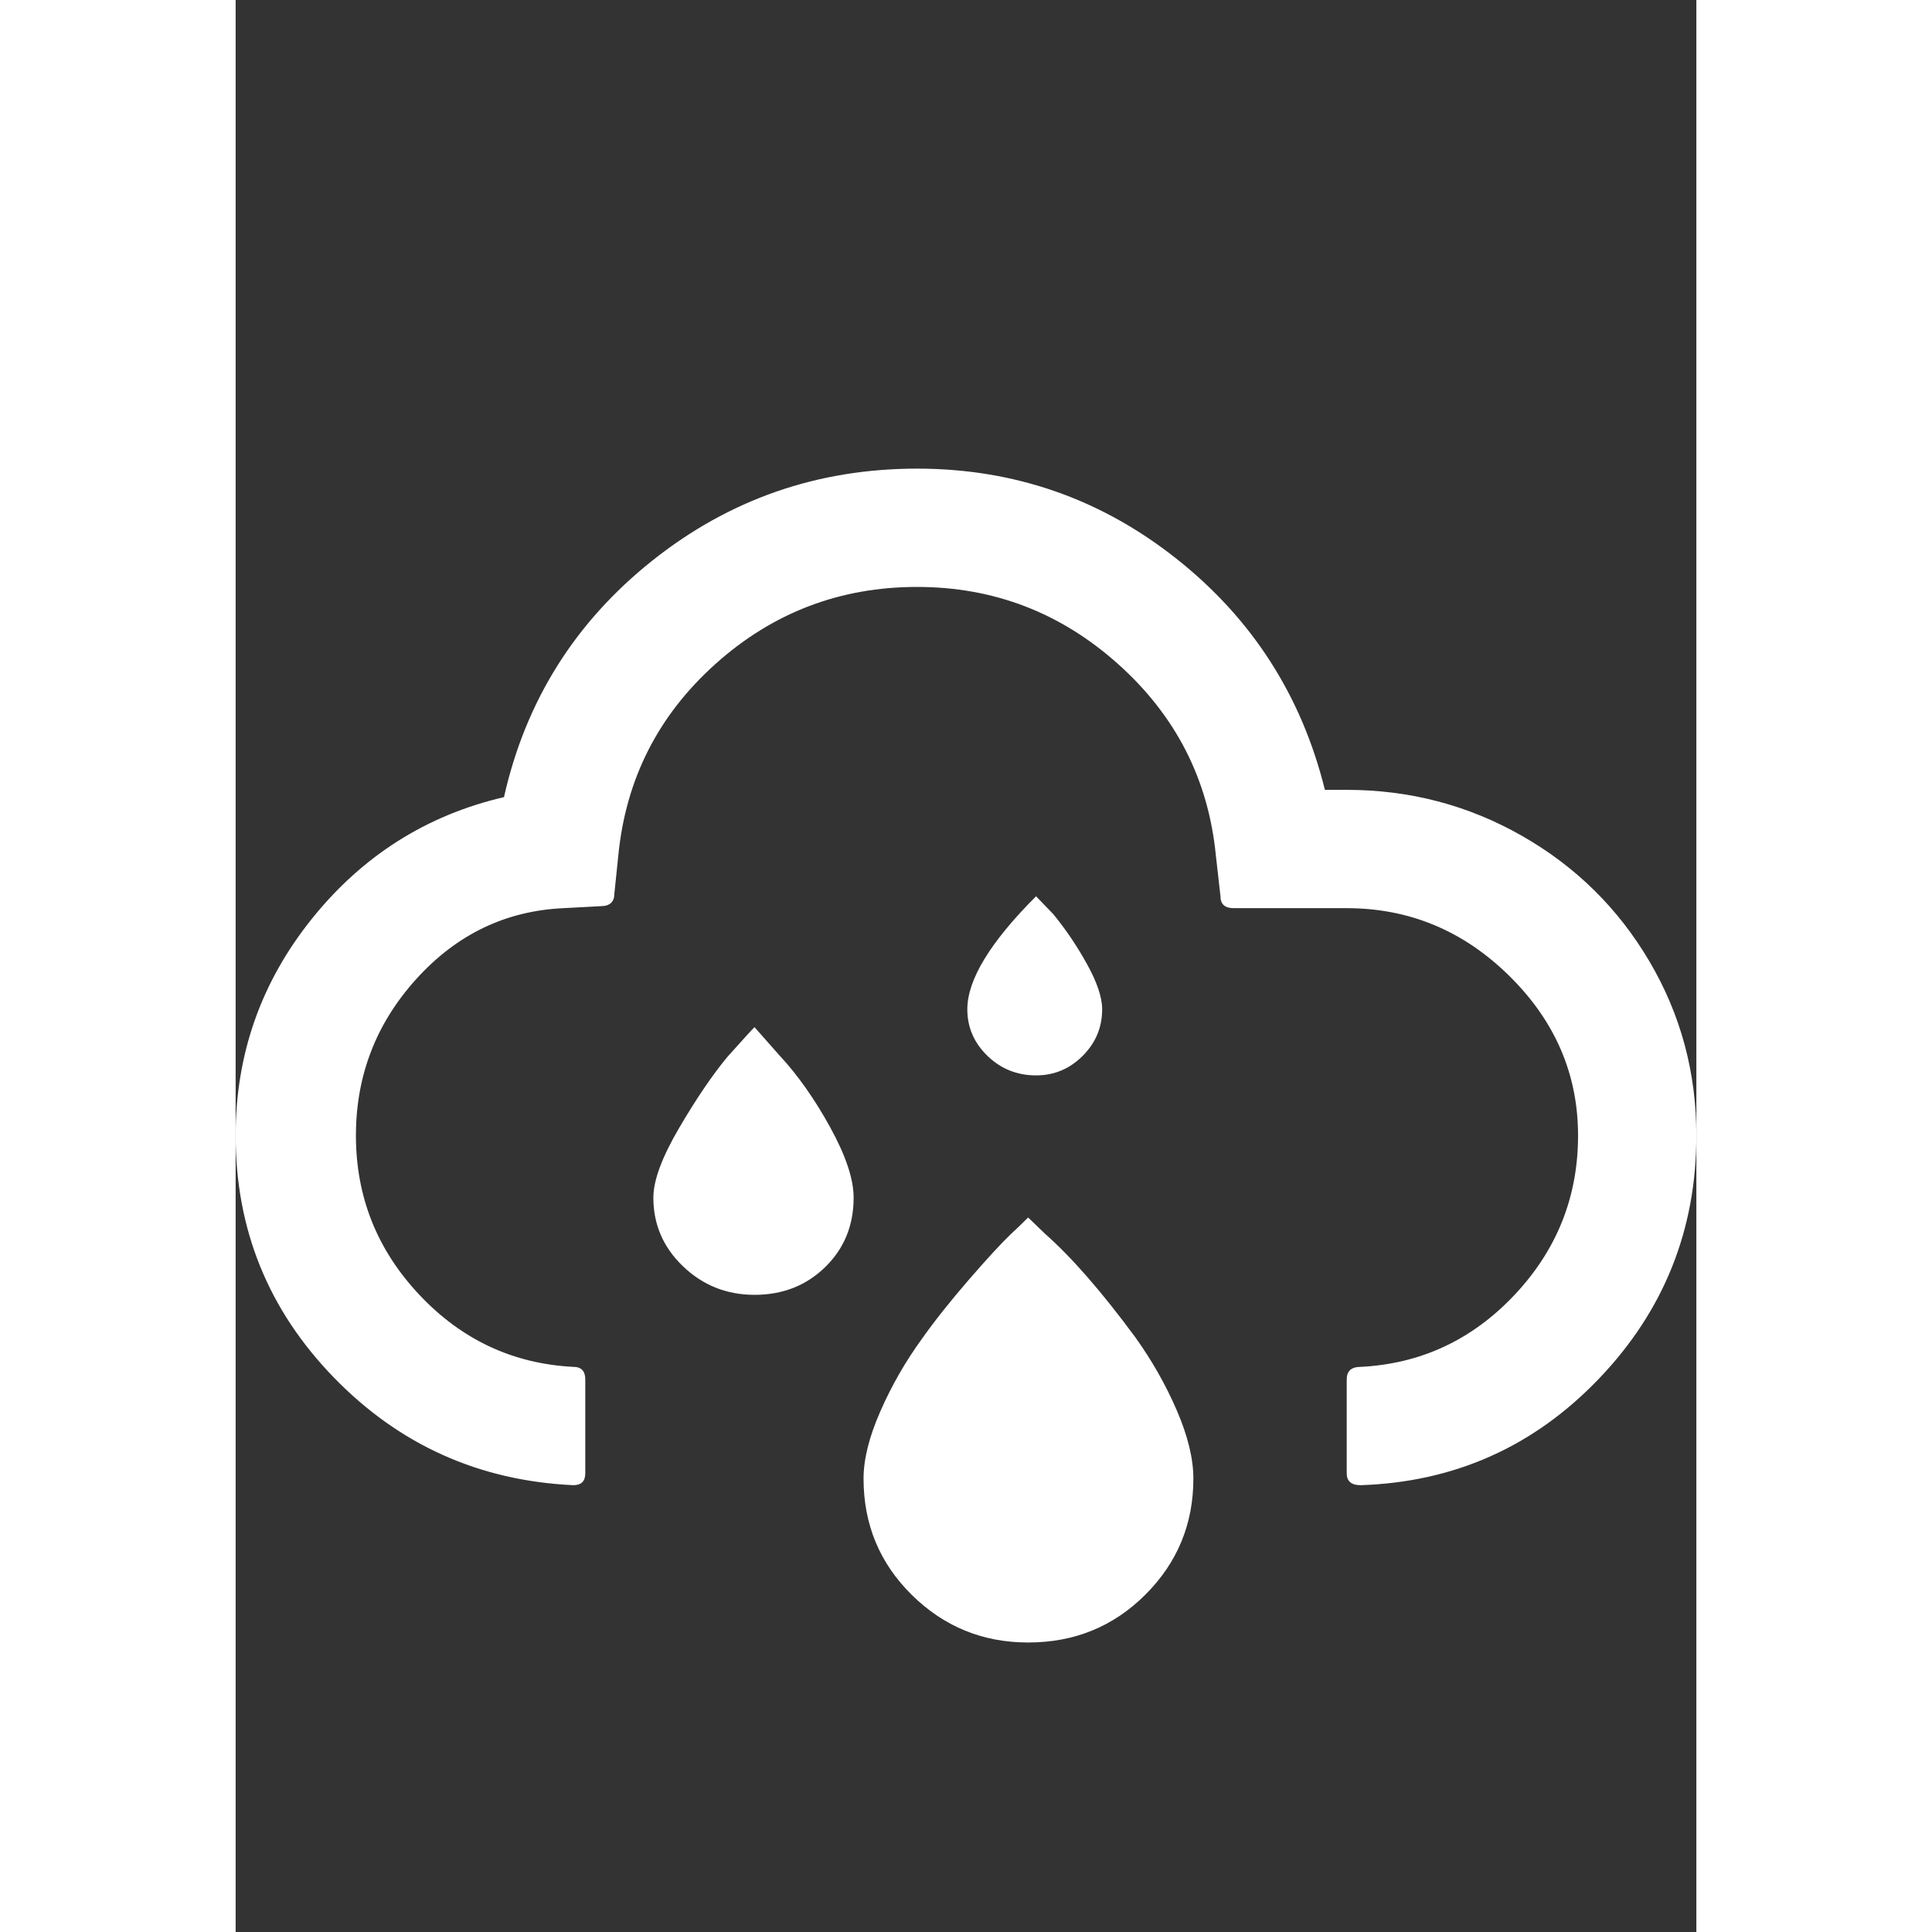 ﻿<svg xmlns="http://www.w3.org/2000/svg" id="sprinkle" viewBox="0 0 2210 2923" width="64" height="64" style="fill: rgb(255, 255, 255);"><rect x="0" y="0" width="2210" height="2923" fill="#333333" stroke="none"/><path d="M0 1718q0-184 115-327.5T406 1206q49-218 224-357.5T1031 709q220 0 392 136t225 350h33q143 0 265 69.5t193 190 71 263.5q0 214-147.5 368T1702 2247q-21 0-21-18v-142q0-19 21-19 137-7 233-109t96-241-104-241.5-246-102.5h-171q-20 0-20-18l-7-62q-17-172-147.5-289T1031 888q-175 0-305 116.5T579 1294l-6 58q0 19-21 19l-56 3q-131 6-222.5 107T182 1718q0 139 96 241t233 109q18 0 18 19v142q0 18-18 18-214-10-362.5-163T0 1718zm632 94q0-39 39-105.5t73-107.5q34-38 41-45l38 43q41 44 76.5 108.5T935 1812q0 63-43 105t-107 42q-63 0-108-43t-45-104zm318 425q0-44 25.5-102t62.5-109q29-41 71-89.5t64-69.5q11-10 26-25l26 25q60 53 136 156 38 53 63 111t25 103q0 103-72.5 175.5T1199 2485q-103 0-176-72t-73-176zm157-710q0-67 104-171l26 27q28 34 51 75.5t23 68.5q0 41-29.5 70.5T1211 1627q-43 0-73.5-29.5T1107 1527z"/></svg>